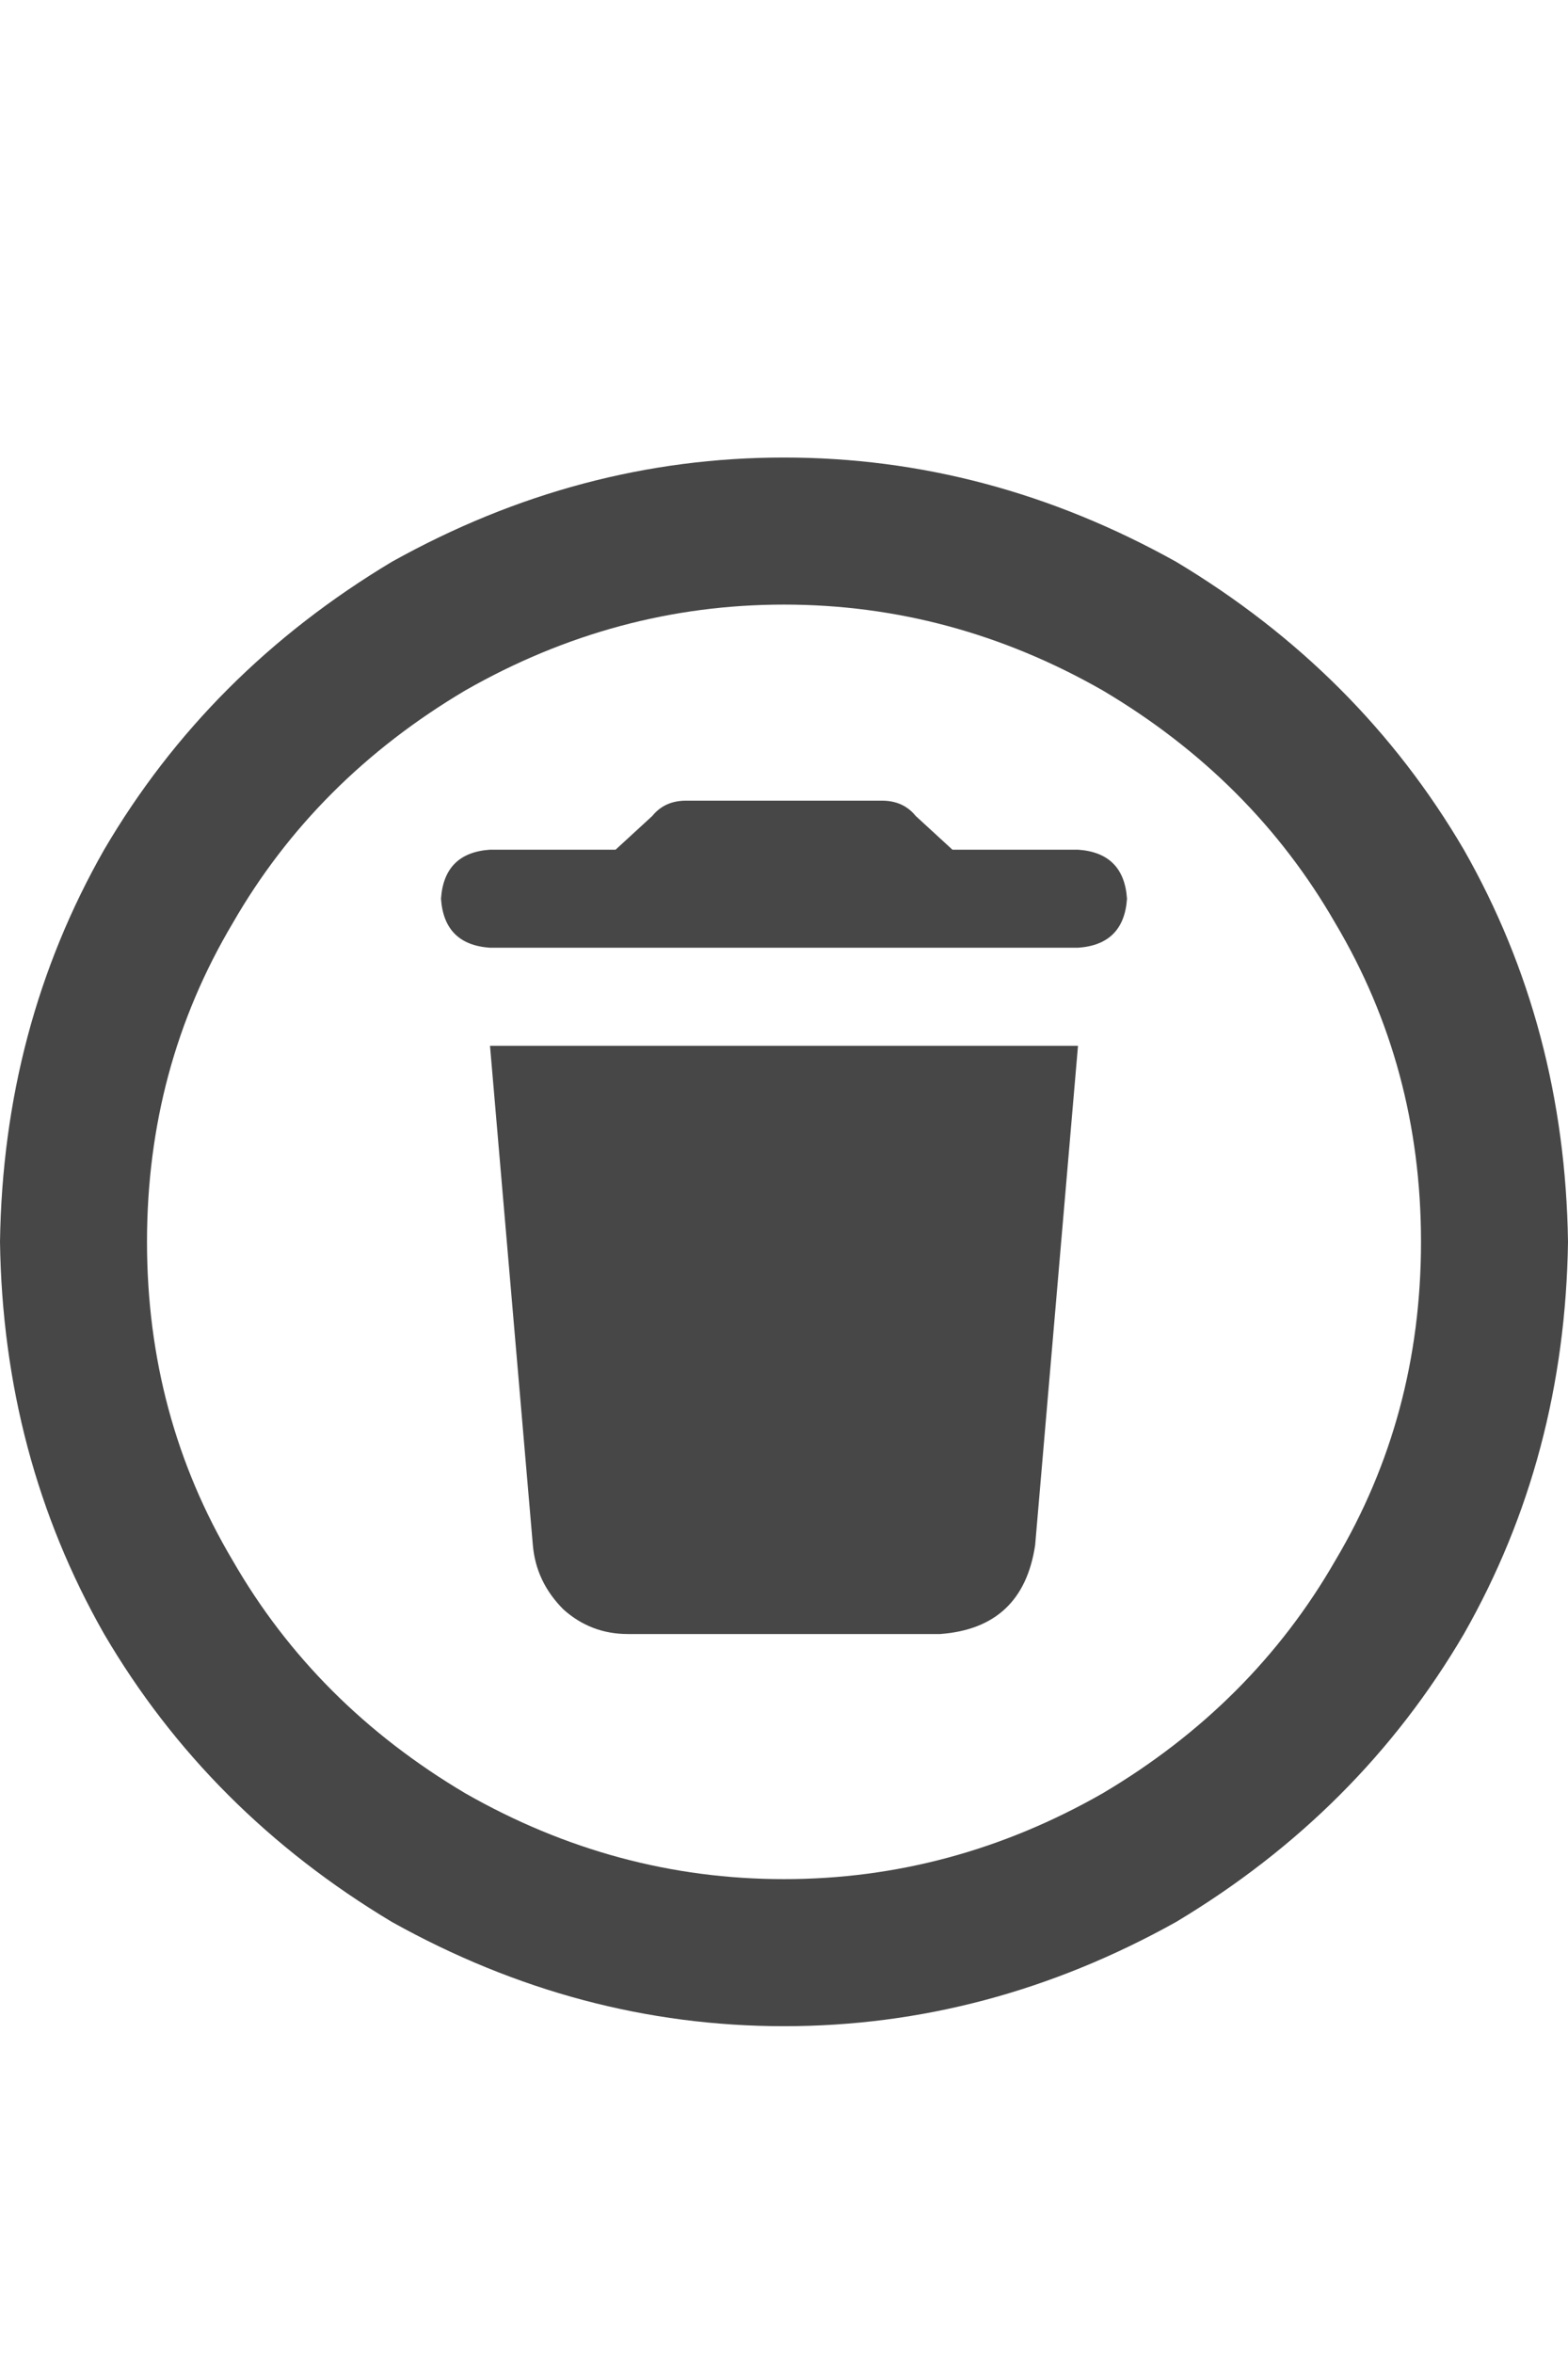 <svg width="12" height="18" viewBox="0 0 12 18" fill="none" xmlns="http://www.w3.org/2000/svg">
<g id="label-paired / caption / circle-trash-caption / bold" clip-path="url(#clip0_1731_576)">
<path id="icon" d="M10.875 9.5C10.875 8.609 10.656 7.797 10.219 7.062C9.797 6.328 9.203 5.734 8.438 5.281C7.672 4.844 6.859 4.625 6 4.625C5.141 4.625 4.328 4.844 3.562 5.281C2.797 5.734 2.203 6.328 1.781 7.062C1.344 7.797 1.125 8.609 1.125 9.5C1.125 10.391 1.344 11.203 1.781 11.938C2.203 12.672 2.797 13.266 3.562 13.719C4.328 14.156 5.141 14.375 6 14.375C6.859 14.375 7.672 14.156 8.438 13.719C9.203 13.266 9.797 12.672 10.219 11.938C10.656 11.203 10.875 10.391 10.875 9.5ZM0 9.5C0.016 8.406 0.281 7.406 0.797 6.5C1.328 5.594 2.062 4.859 3 4.297C3.953 3.766 4.953 3.5 6 3.5C7.047 3.5 8.047 3.766 9 4.297C9.938 4.859 10.672 5.594 11.203 6.5C11.719 7.406 11.984 8.406 12 9.5C11.984 10.594 11.719 11.594 11.203 12.5C10.672 13.406 9.938 14.141 9 14.703C8.047 15.234 7.047 15.5 6 15.5C4.953 15.5 3.953 15.234 3 14.703C2.062 14.141 1.328 13.406 0.797 12.5C0.281 11.594 0.016 10.594 0 9.5ZM3.75 6.5H4.711L4.992 6.242C5.055 6.164 5.141 6.125 5.25 6.125H6.75C6.859 6.125 6.945 6.164 7.008 6.242L7.289 6.5H8.25C8.484 6.516 8.609 6.641 8.625 6.875C8.609 7.109 8.484 7.234 8.25 7.25H3.75C3.516 7.234 3.391 7.109 3.375 6.875C3.391 6.641 3.516 6.516 3.75 6.5ZM3.75 8H8.25L7.922 11.82C7.859 12.242 7.617 12.469 7.195 12.5H4.805C4.617 12.5 4.453 12.438 4.312 12.312C4.172 12.172 4.094 12.008 4.078 11.82L3.75 8Z" fill="black" fill-opacity="0.72"/>
</g>
<defs>
<clipPath id="clip0_1731_576">
<rect width="12" height="18" fill="white"/>
</clipPath>
</defs>
</svg>
